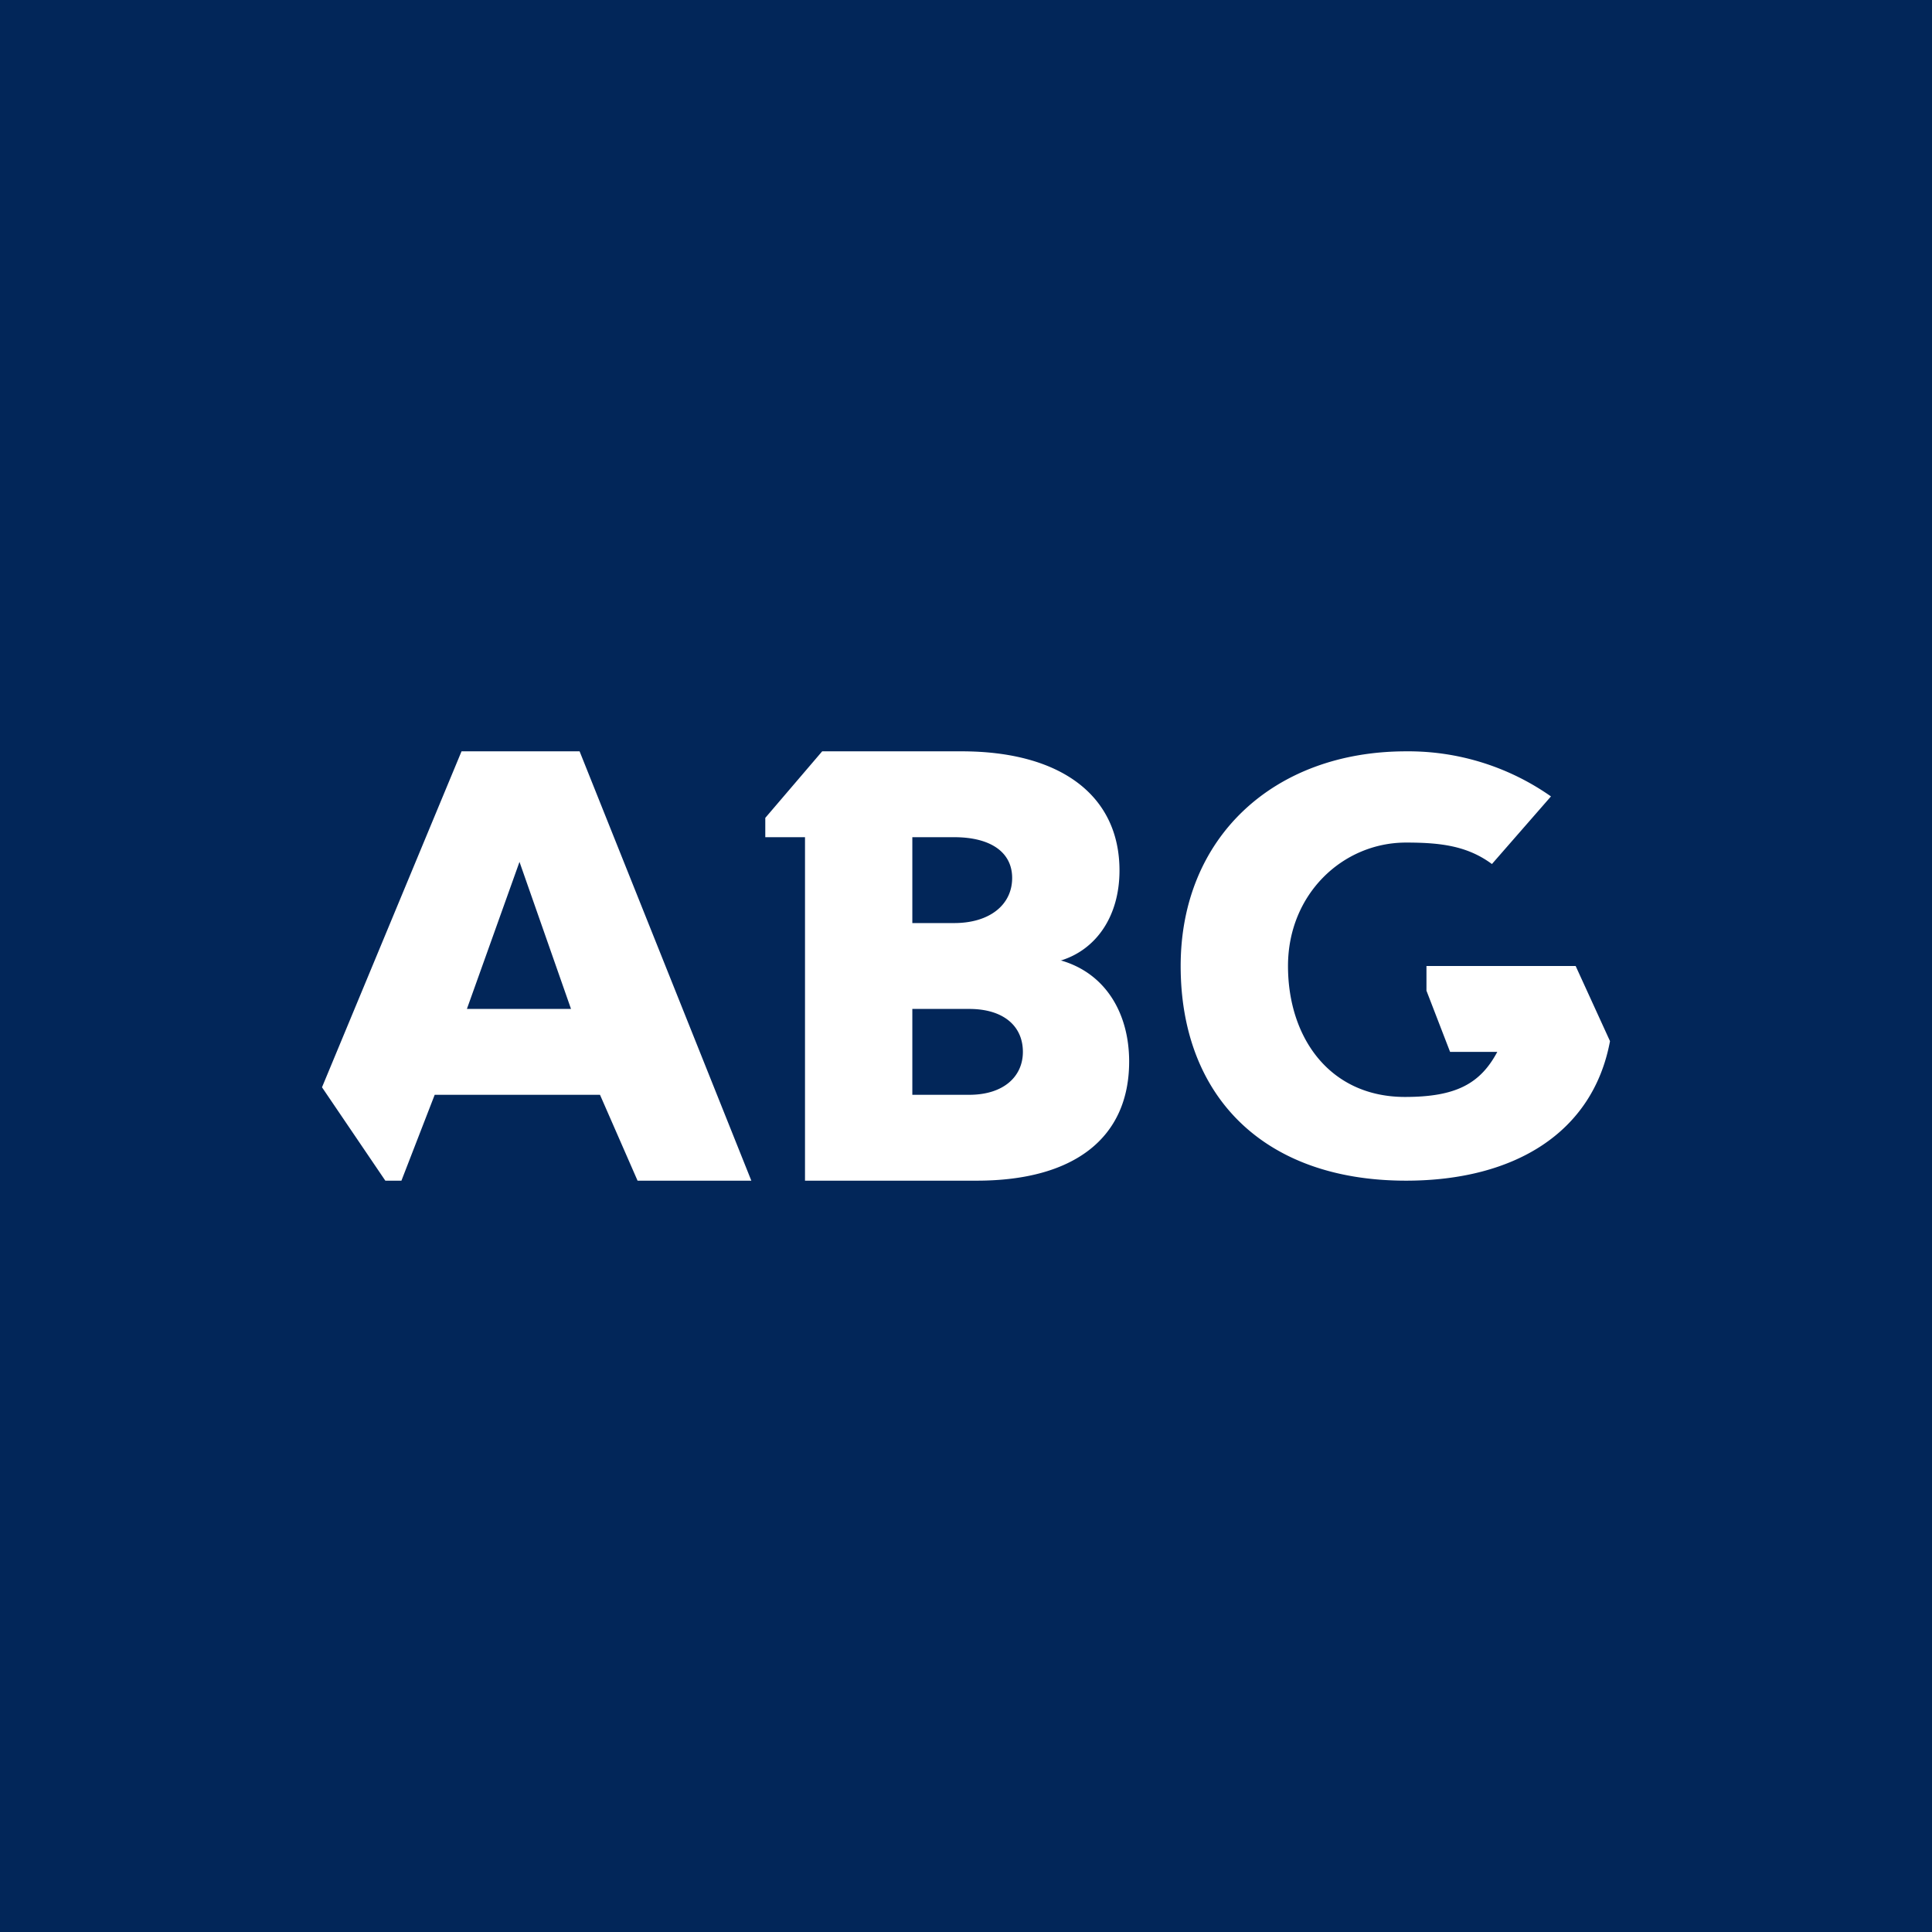 <!-- by TradingView --><svg width="18" height="18" viewBox="0 0 18 18" xmlns="http://www.w3.org/2000/svg"><path fill="#022659" d="M0 0h18v18H0z"/><path fill-rule="evenodd" d="M4.3 7 3 10.13l.59.87h.15l.31-.8h1.54l.35.8H7L5.4 7H4.3Zm.54 1.03.48 1.37h-.97l.49-1.37Zm9.84.97h-1.39v.23l.22.57h.44c-.16.3-.39.42-.86.42-.7 0-1.09-.55-1.09-1.22 0-.67.51-1.15 1.1-1.15.32 0 .57.03.8.2l.55-.63A2.31 2.31 0 0 0 13.1 7C11.87 7 11 7.8 11 9s.76 2 2.1 2c1 0 1.74-.44 1.9-1.3l-.32-.7Zm-4.8-.05c.33-.1.55-.41.55-.84 0-.7-.55-1.11-1.47-1.11h-1.3l-.53.62v.18h.37V11h1.6c.91 0 1.42-.4 1.42-1.11 0-.45-.22-.82-.63-.94ZM8.9 7.8H8.5v.8h.39c.33 0 .54-.17.54-.42 0-.24-.2-.38-.54-.38Zm.14 2.4H8.5v-.8h.53c.32 0 .5.16.5.4 0 .23-.18.4-.5.4Z" fill="#fff"/></svg>